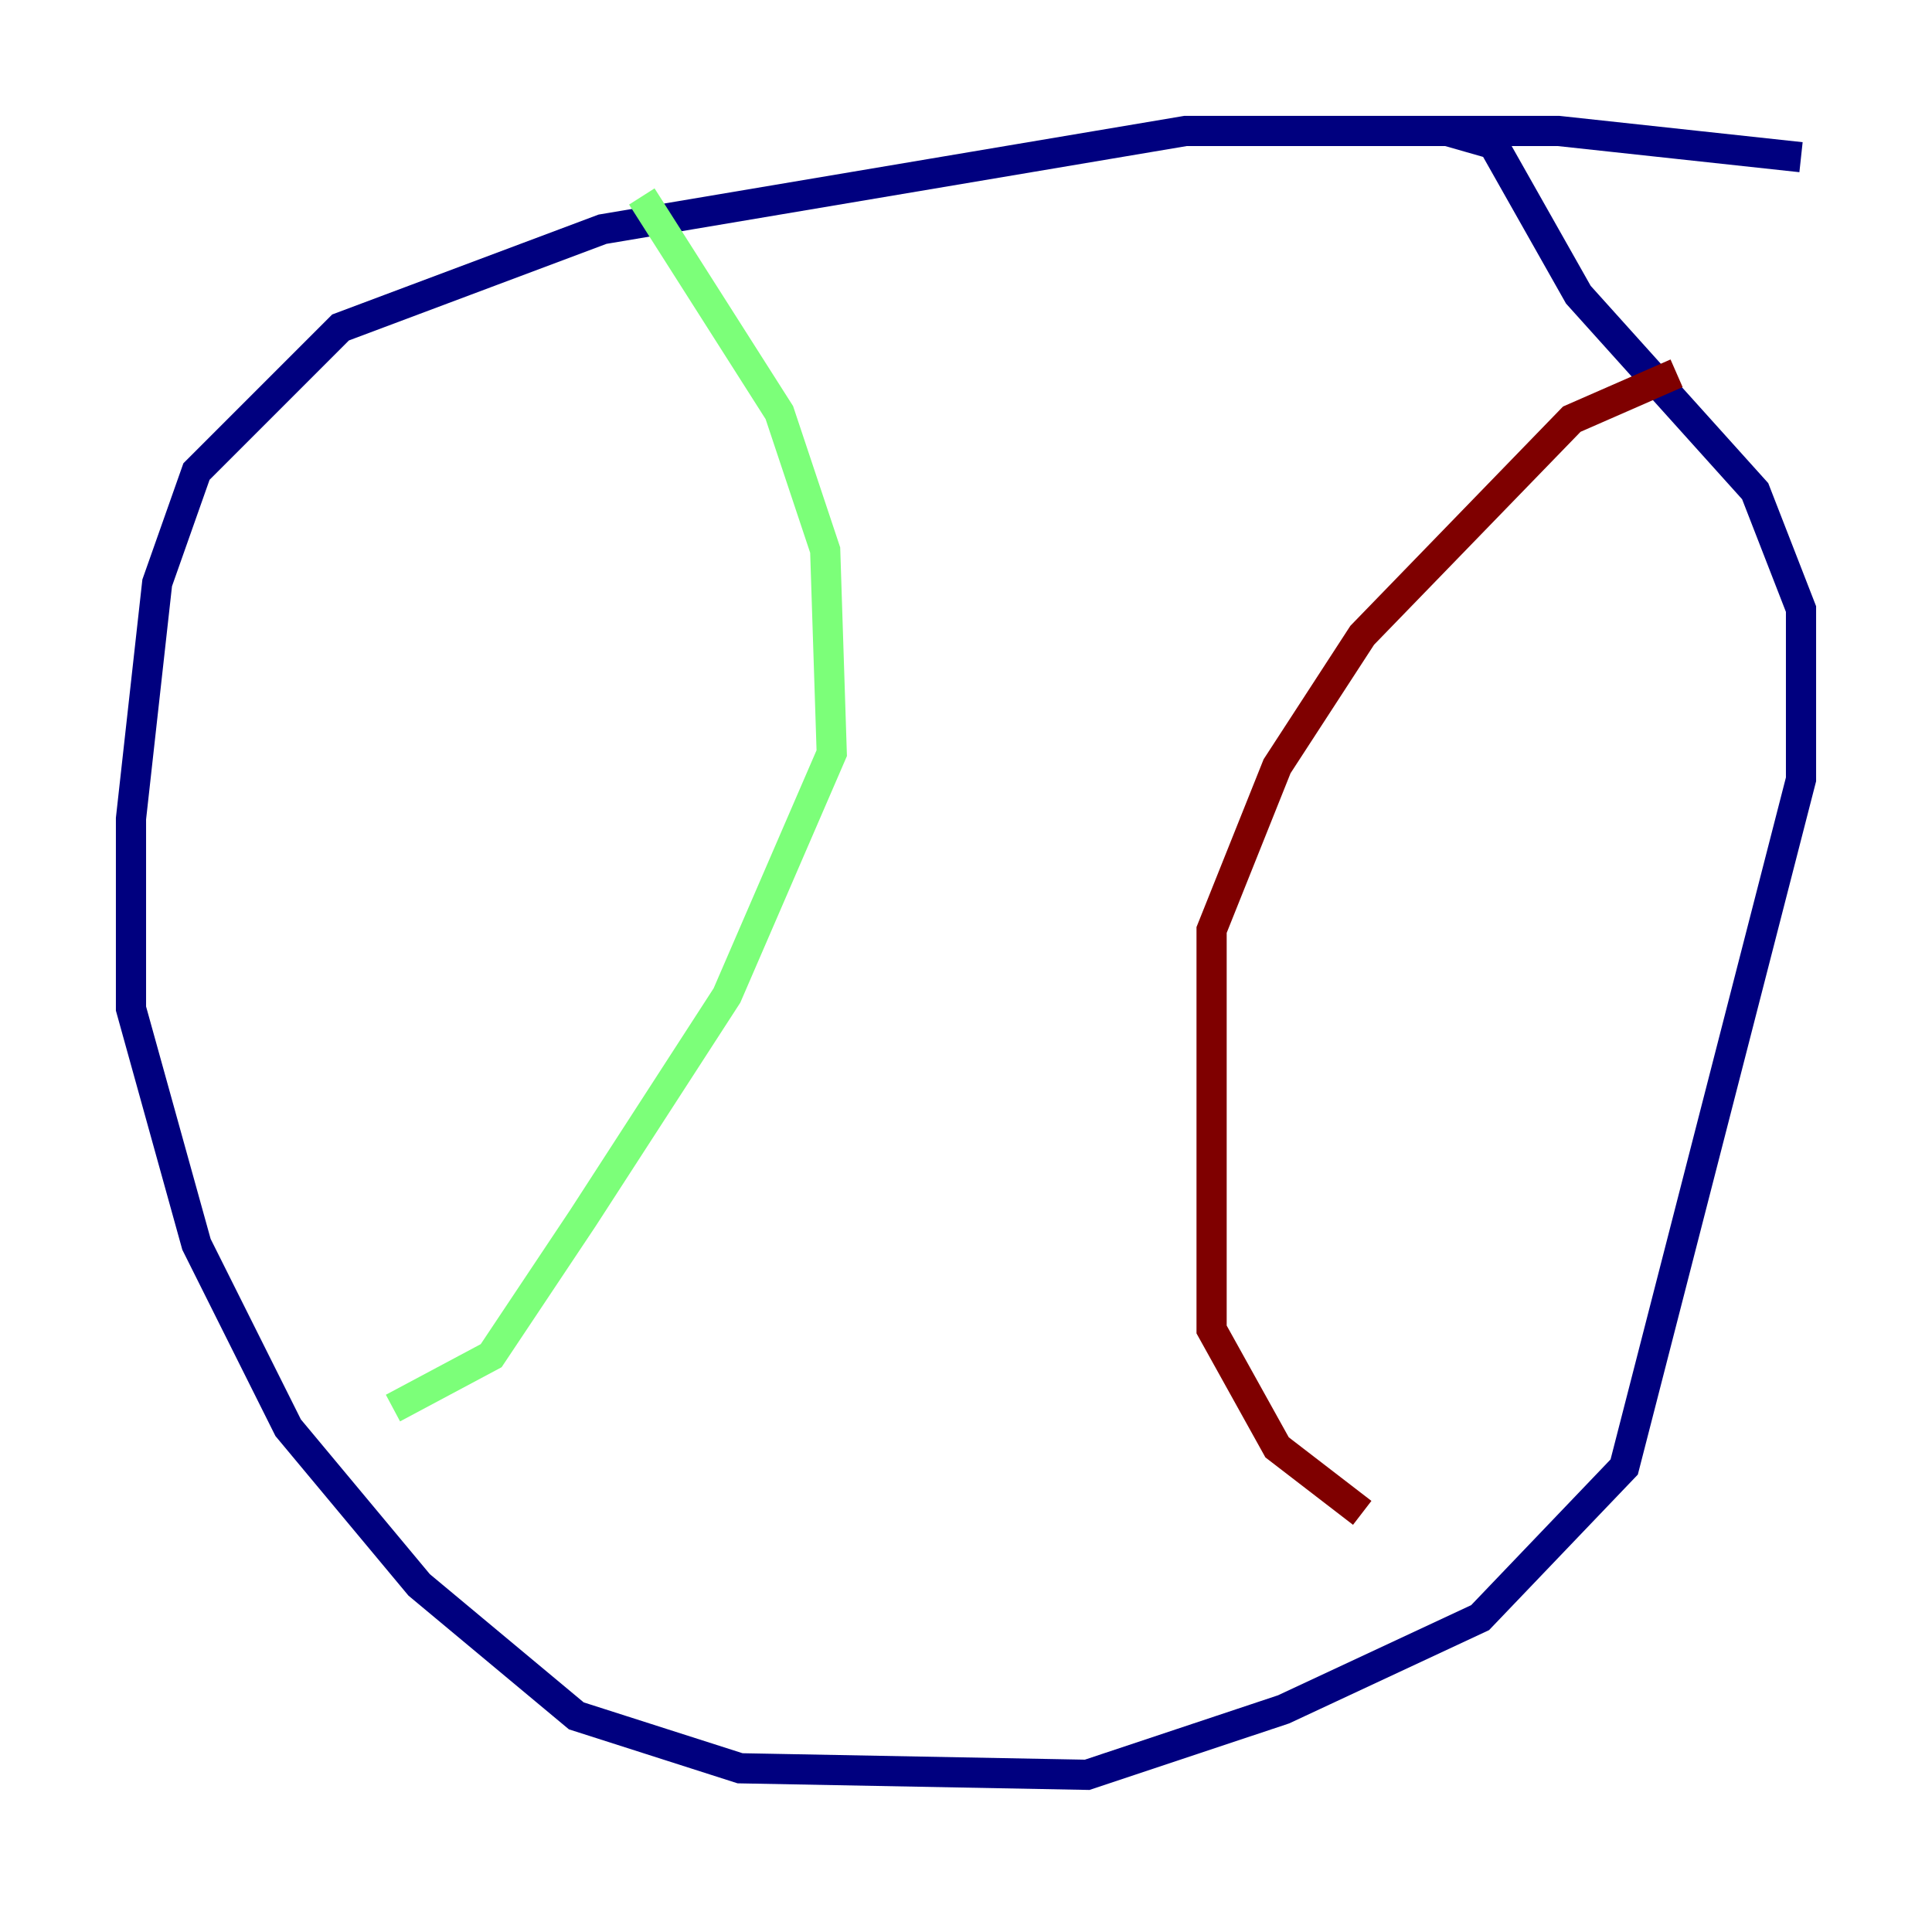 <?xml version="1.0" encoding="utf-8" ?>
<svg baseProfile="tiny" height="128" version="1.2" viewBox="0,0,128,128" width="128" xmlns="http://www.w3.org/2000/svg" xmlns:ev="http://www.w3.org/2001/xml-events" xmlns:xlink="http://www.w3.org/1999/xlink"><defs /><polyline fill="none" points="119.322,10.414 103.268,8.678 78.536,8.678 39.919,15.186 22.563,21.695 13.017,31.241 10.414,38.617 8.678,54.237 8.678,66.82 13.017,82.441 19.091,94.59 27.77,105.003 38.183,113.681 49.031,117.153 72.027,117.586 85.044,113.248 98.061,107.173 107.607,97.193 119.322,51.634 119.322,40.352 116.285,32.542 104.57,19.525 98.929,9.546 95.891,8.678" stroke="#00007f" stroke-width="2" /><polyline fill="none" points="42.522,13.017 51.634,27.336 54.671,36.447 55.105,49.898 48.163,65.953 38.617,80.705 32.542,89.817 26.034,93.288" stroke="#7cff79" stroke-width="2" /><polyline fill="none" points="111.078,24.732 104.136,27.77 90.251,42.088 84.61,50.766 80.271,61.614 80.271,88.081 84.61,95.891 90.251,100.231" stroke="#7f0000" stroke-width="2" /></svg>